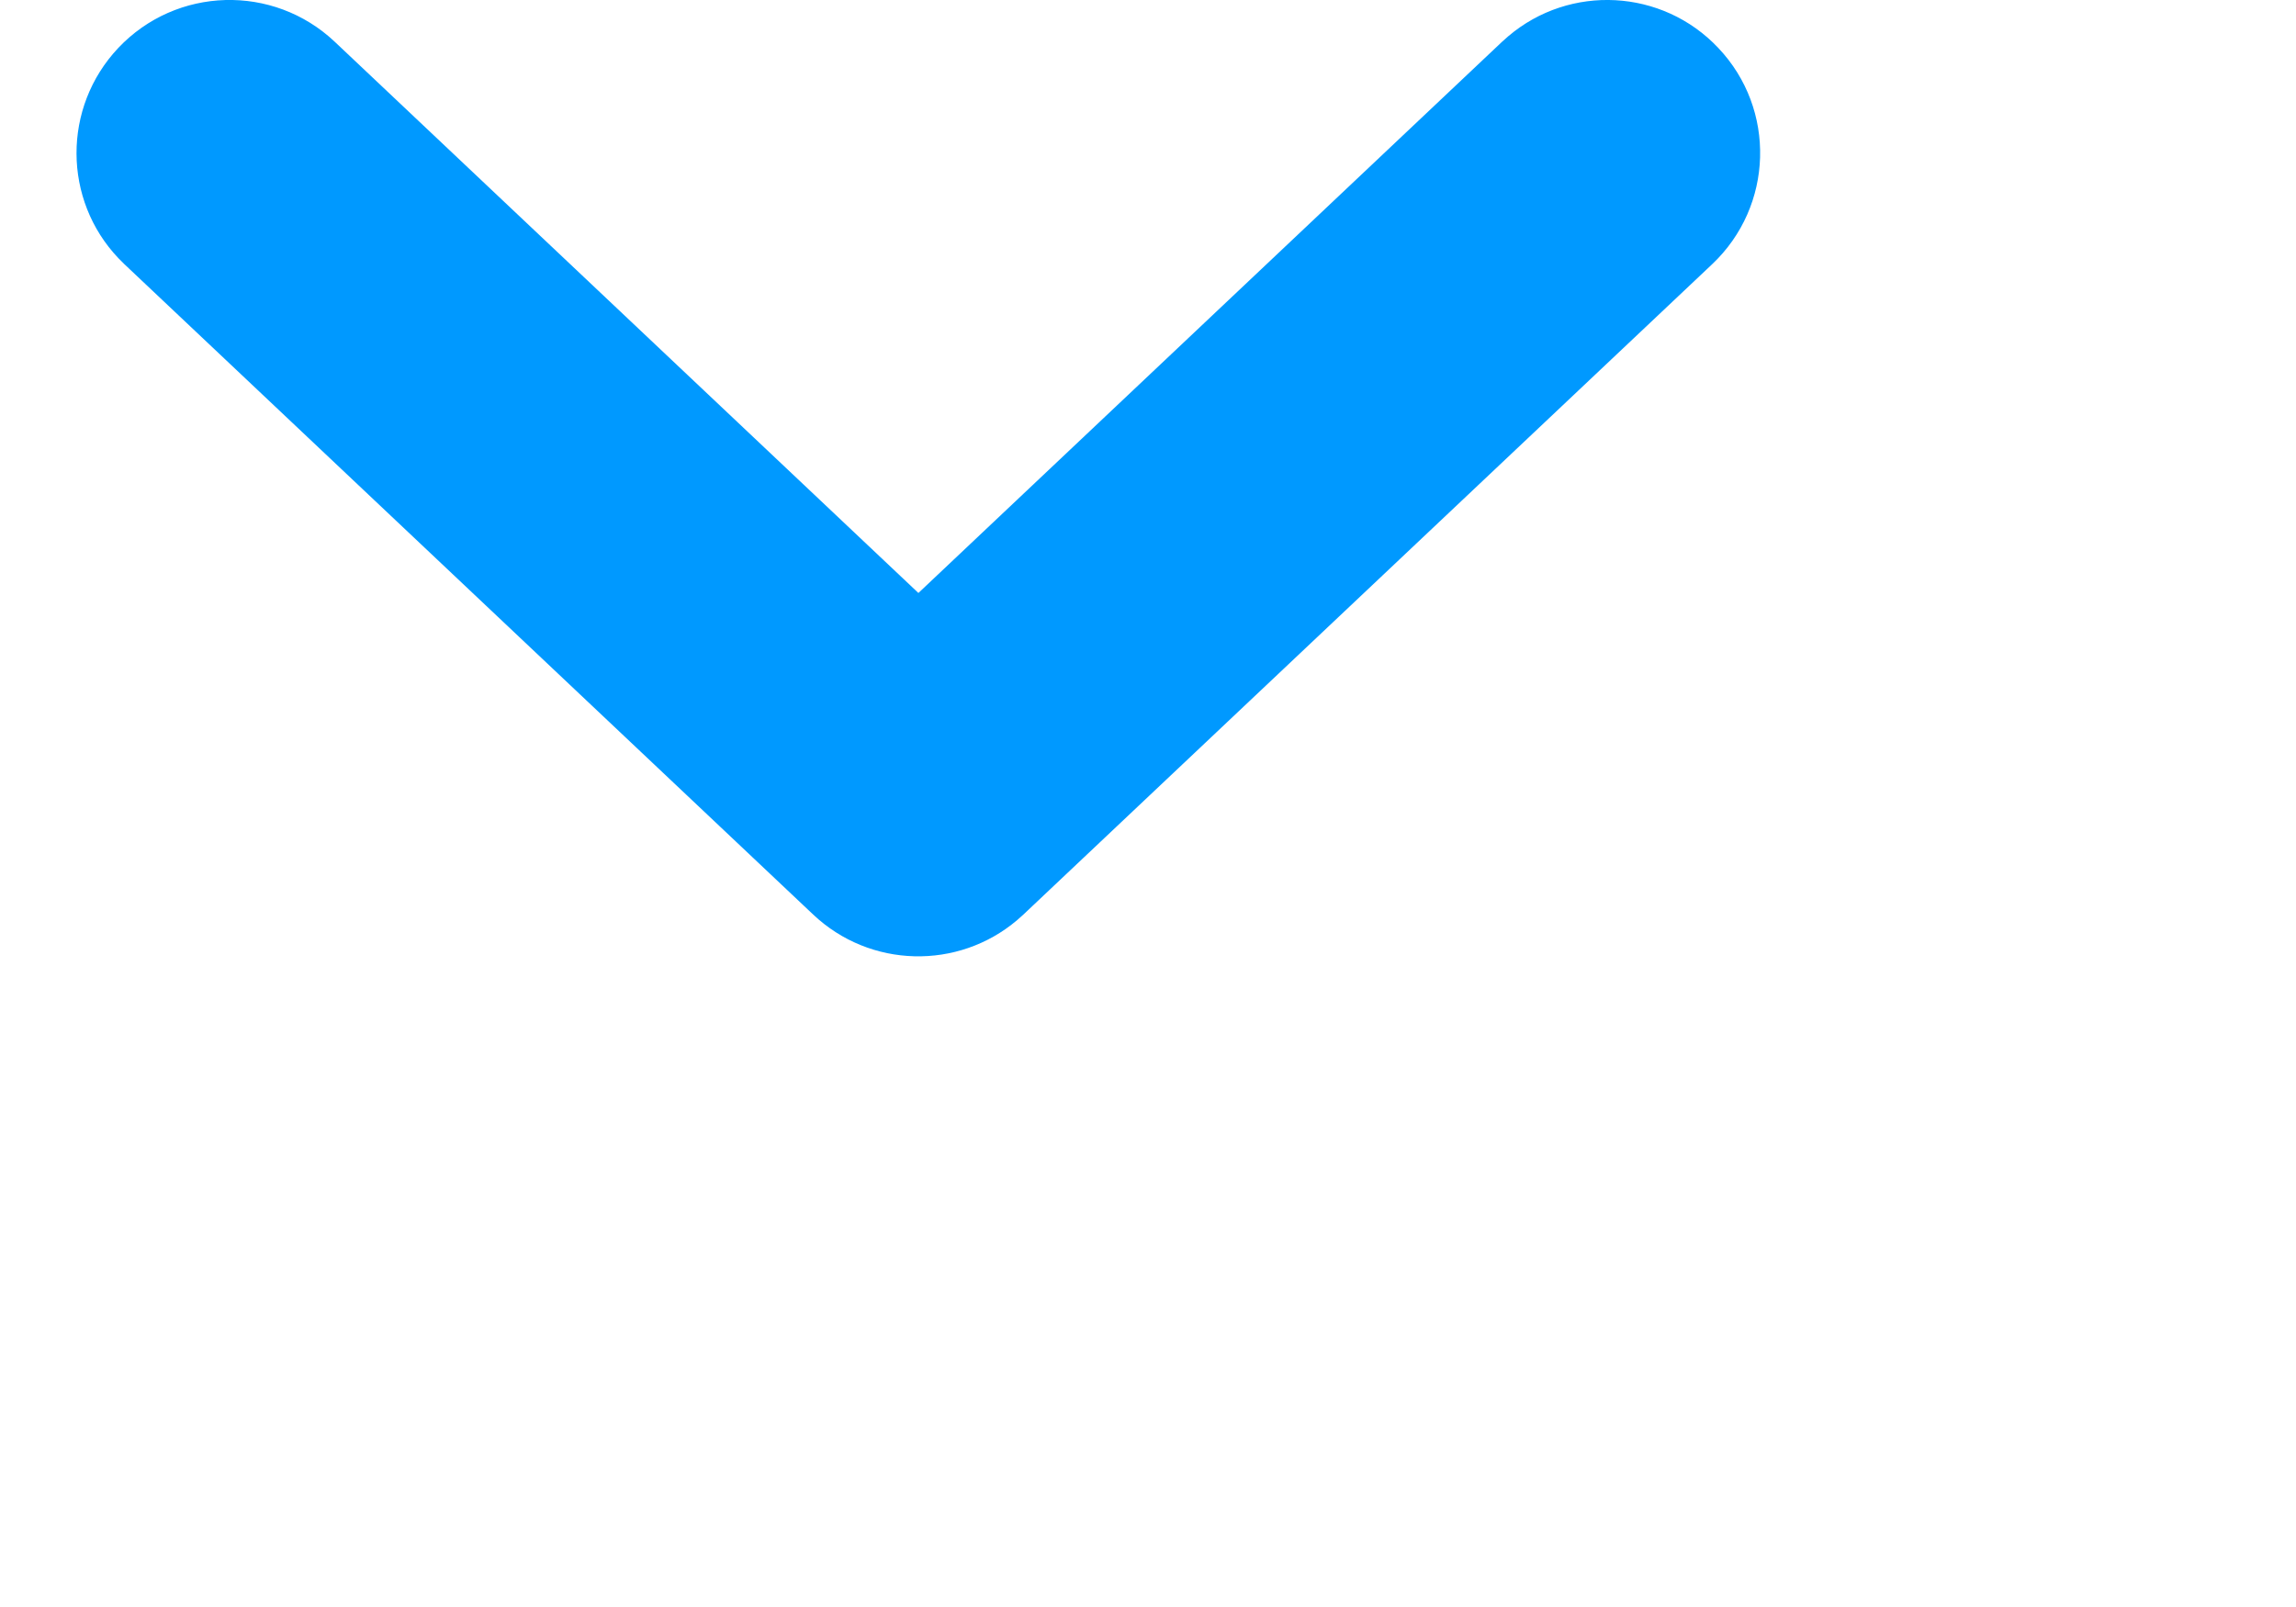 <svg xmlns="http://www.w3.org/2000/svg" width="10" height="7"><g fill="none" fill-rule="evenodd"><path fill="#09F" d="M1.458.182C1.19-.071.768-.059.515.209.271.468.274.871.516 1.125l.026.026 3 2.833c.248.234.631.242.888.024l.027-.024 3-2.833c.268-.253.28-.675.027-.942-.244-.259-.647-.279-.915-.051L6.542.182 4 2.583 1.458.182Z"/><path d="M0-2h8v8H0z"/></g></svg>